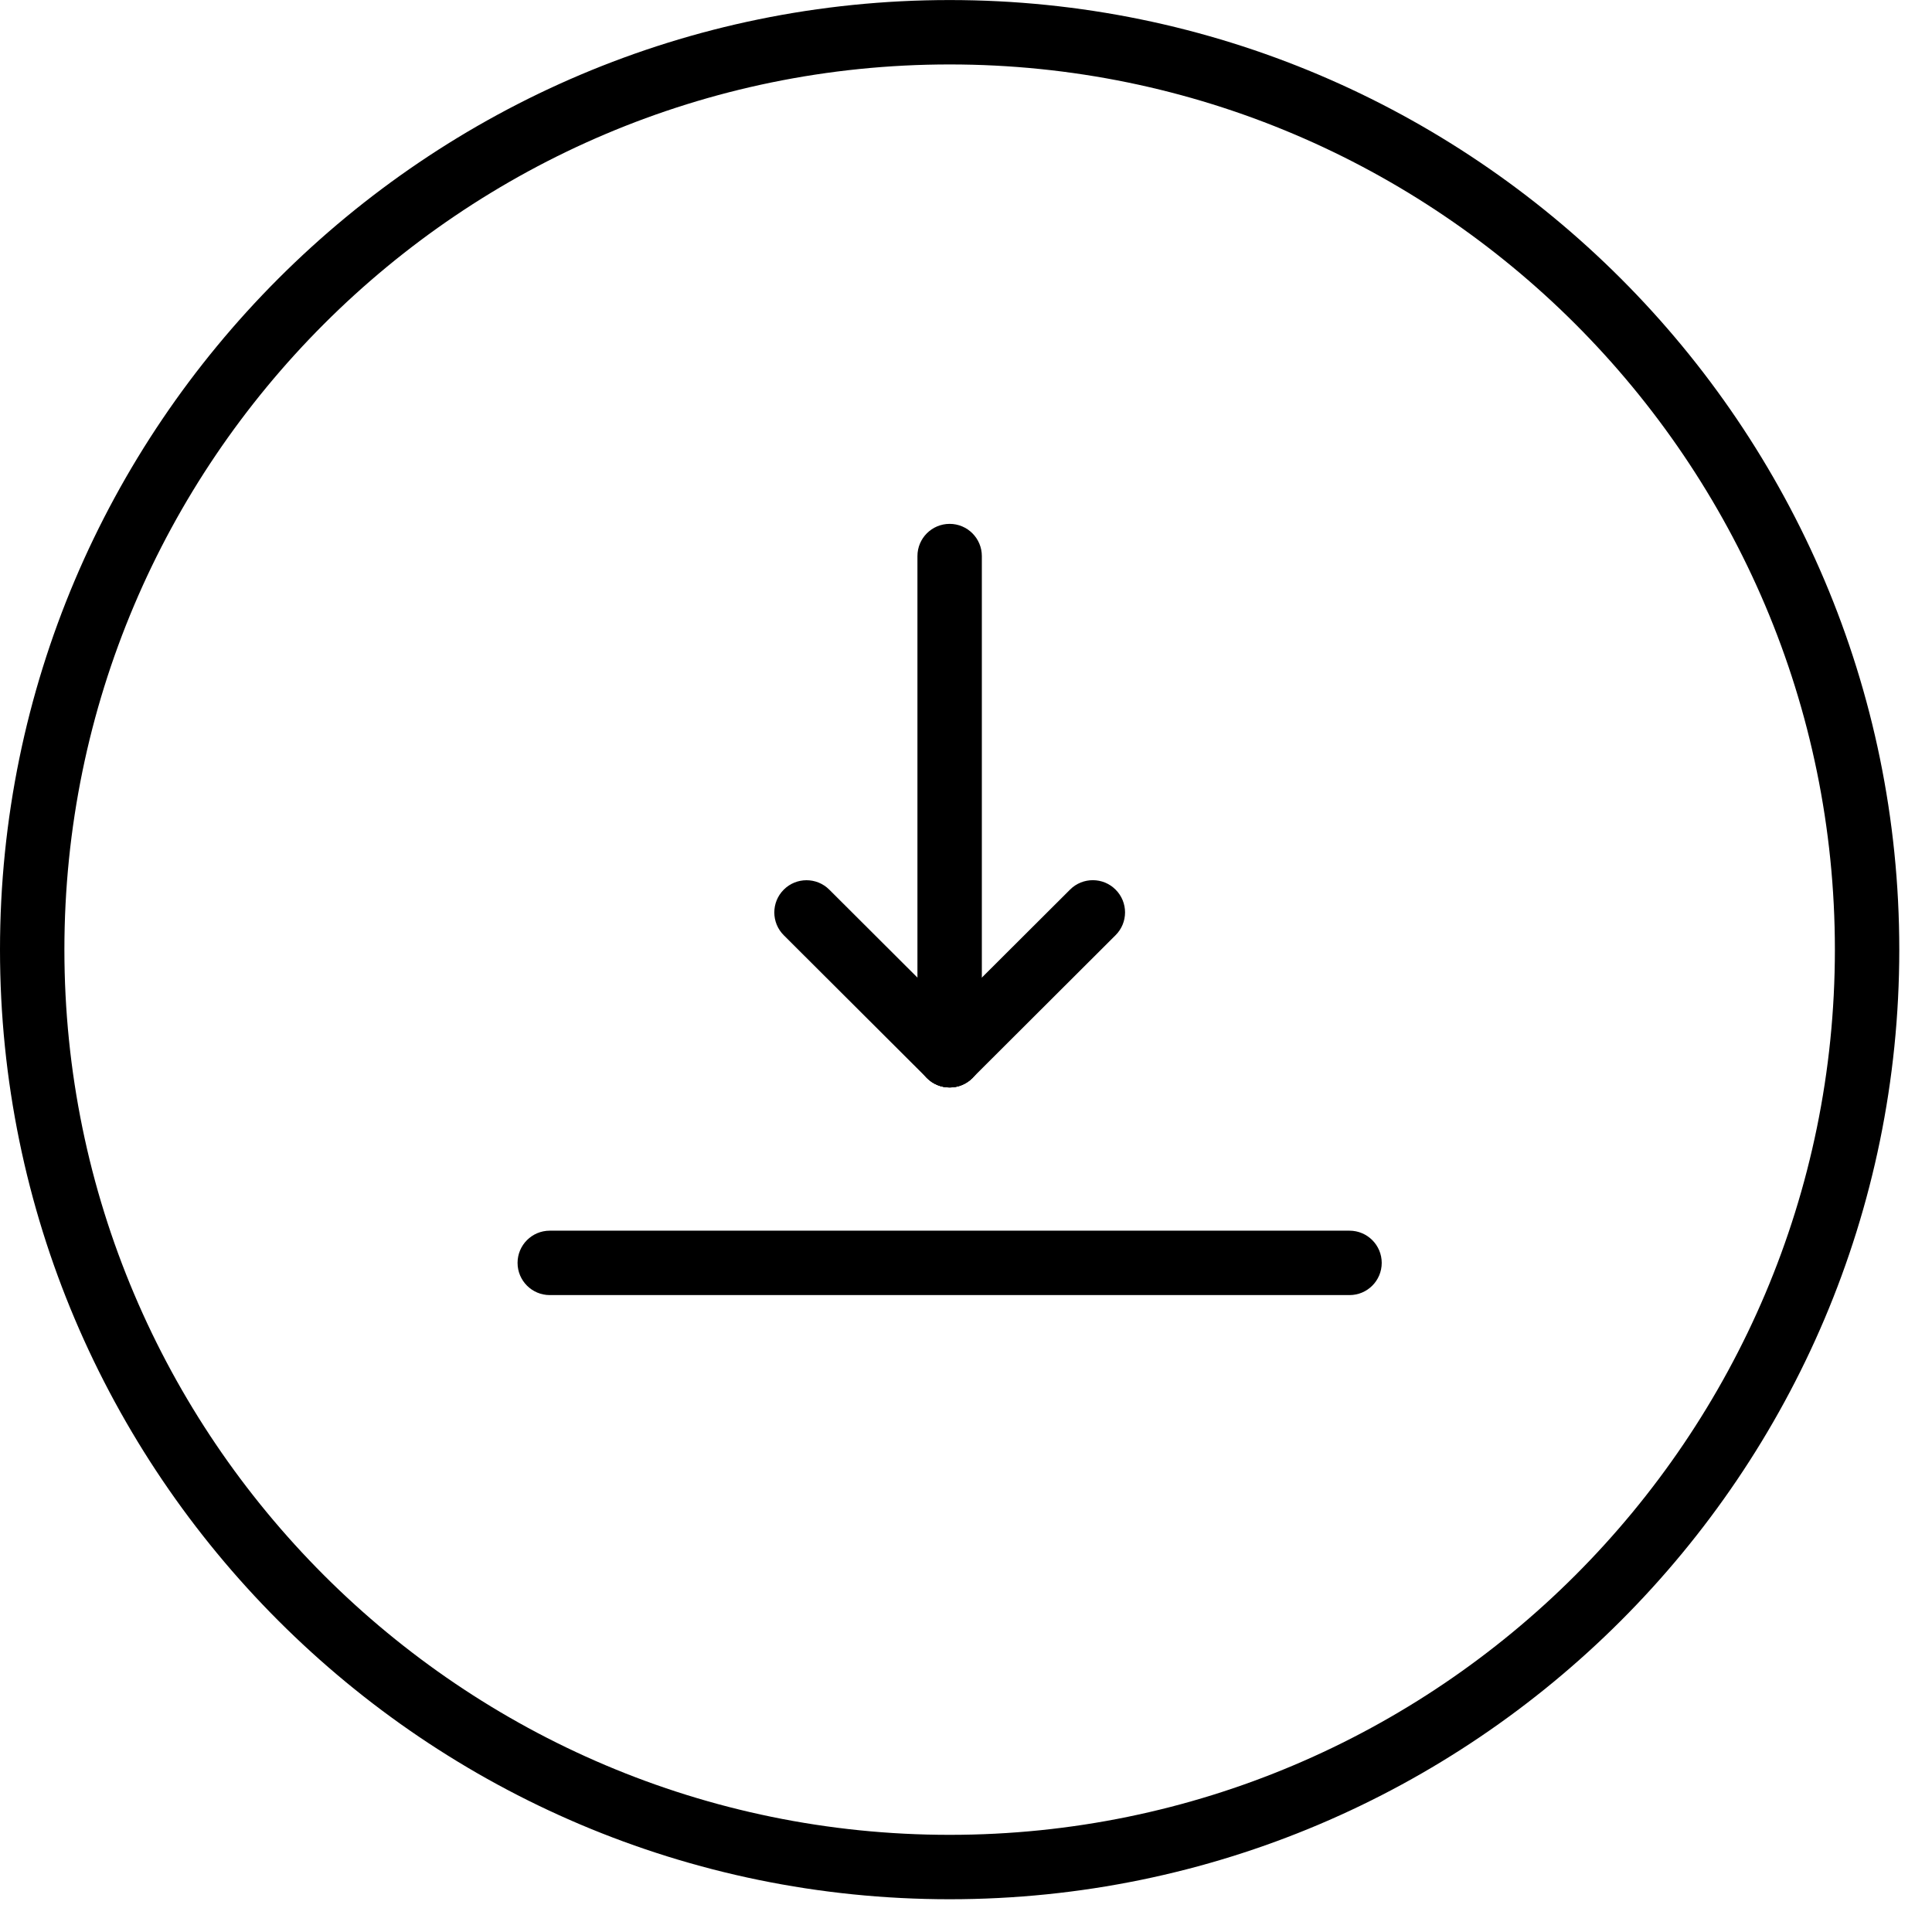 <?xml version="1.0" encoding="utf-8"?>
<!DOCTYPE svg PUBLIC "-//W3C//DTD SVG 1.1//EN" "http://www.w3.org/Graphics/SVG/1.1/DTD/svg11.dtd">
<svg version="1.1" xmlns="http://www.w3.org/2000/svg" xmlns:xlink="http://www.w3.org/1999/xlink" width="448" height="448" viewBox="0 0 448 448">
<path d="M220.207 440.404c-121.418 0-220.207-98.779-220.207-220.197s98.789-220.197 220.207-220.197c121.408 0 220.207 98.779 220.207 220.197s-98.799 220.197-220.207 220.197v0zM220.207 14.943c-113.185 0-205.274 92.079-205.274 205.264 0 113.175 92.089 205.264 205.274 205.264s205.274-92.089 205.274-205.264c0-113.185-92.089-205.264-205.274-205.264v0z"></path>
<path d="M220.207 252.164c-4.122 0-7.467-3.345-7.467-7.467v-115.753c0-4.122 3.345-7.467 7.467-7.467s7.467 3.345 7.467 7.467v115.753c0 4.122-3.345 7.467-7.467 7.467v0z"></path>
<path d="M312.943 300.309h-185.462c-4.122 0-7.467-3.345-7.467-7.467s3.345-7.467 7.467-7.467h185.452c4.122 0 7.467 3.345 7.467 7.467s-3.335 7.467-7.457 7.467v0z"></path>
<path d="M220.207 252.164c-1.901 0-3.823-0.727-5.267-2.18l-33.192-33.112c-2.927-2.917-2.927-7.646-0.020-10.563 2.907-2.927 7.656-2.927 10.563-0.020l33.192 33.112c2.927 2.917 2.927 7.656 0.020 10.573-1.463 1.463-3.375 2.19-5.296 2.19v0z"></path>
<path d="M220.207 252.164c-1.911 0-3.833-0.727-5.286-2.2-2.907-2.917-2.907-7.656 0.020-10.573l33.192-33.112c2.907-2.907 7.666-2.907 10.563 0.020 2.917 2.917 2.917 7.646-0.020 10.563l-33.182 33.112c-1.463 1.463-3.375 2.19-5.286 2.19v0z"></path>
</svg>
